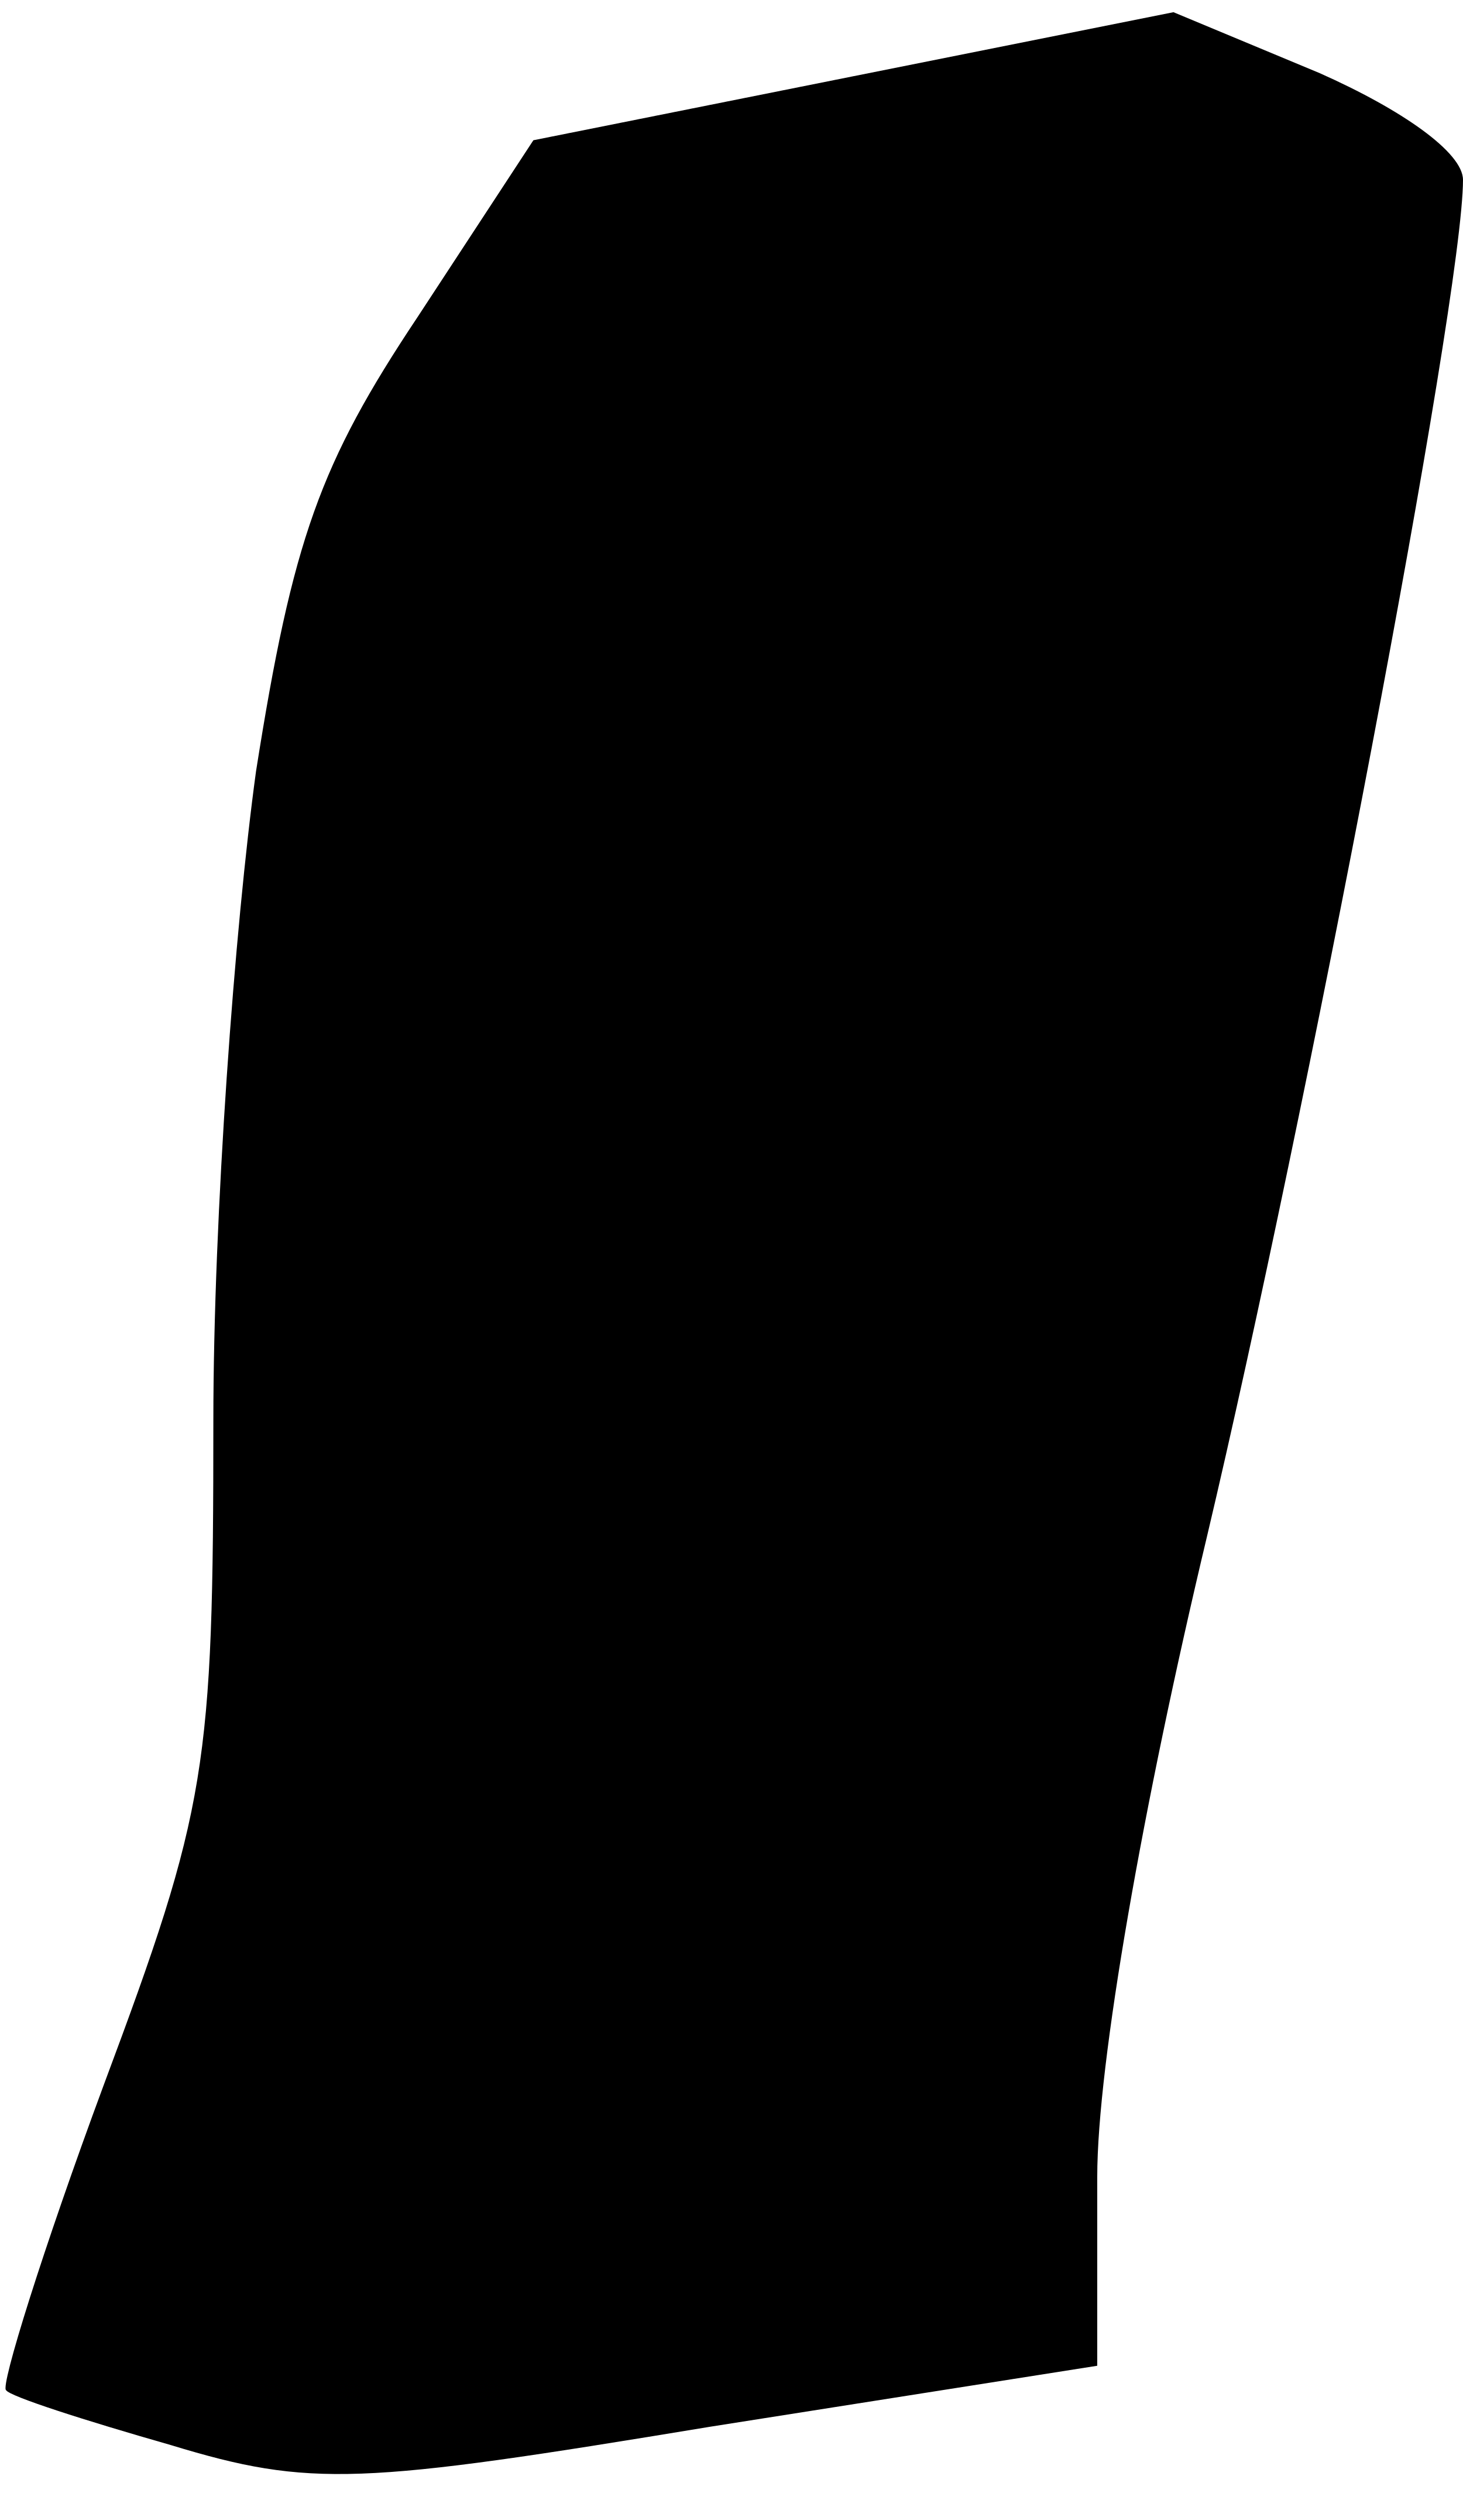 <?xml version="1.0" standalone="no"?>
<!DOCTYPE svg PUBLIC "-//W3C//DTD SVG 20010904//EN"
 "http://www.w3.org/TR/2001/REC-SVG-20010904/DTD/svg10.dtd">
<svg version="1.0" xmlns="http://www.w3.org/2000/svg"
 width="48pt" height="82pt" viewBox="0 0 48 82"
 preserveAspectRatio="xMidYMid meet">
<g transform="translate(0,82) scale(0.1,-0.1)"
fill="#000000" stroke="none">
<path fill="#000000" stroke="none" d="M280 795 l-105 -21 -38 -58 c-32 -48
-41 -73 -53 -149 -7 -51 -14 -146 -14 -213 0 -114 -2 -127 -36 -218 -20 -54
-34 -99 -32 -100 1 -2 26 -10 54 -18 46 -14 62 -13 177 6 l127 20 0 62 c0 37
15 122 36 210 32 135 84 406 84 445 0 9 -20 23 -47 35 l-48 20 -105 -21z"/>
</g>
</svg>
